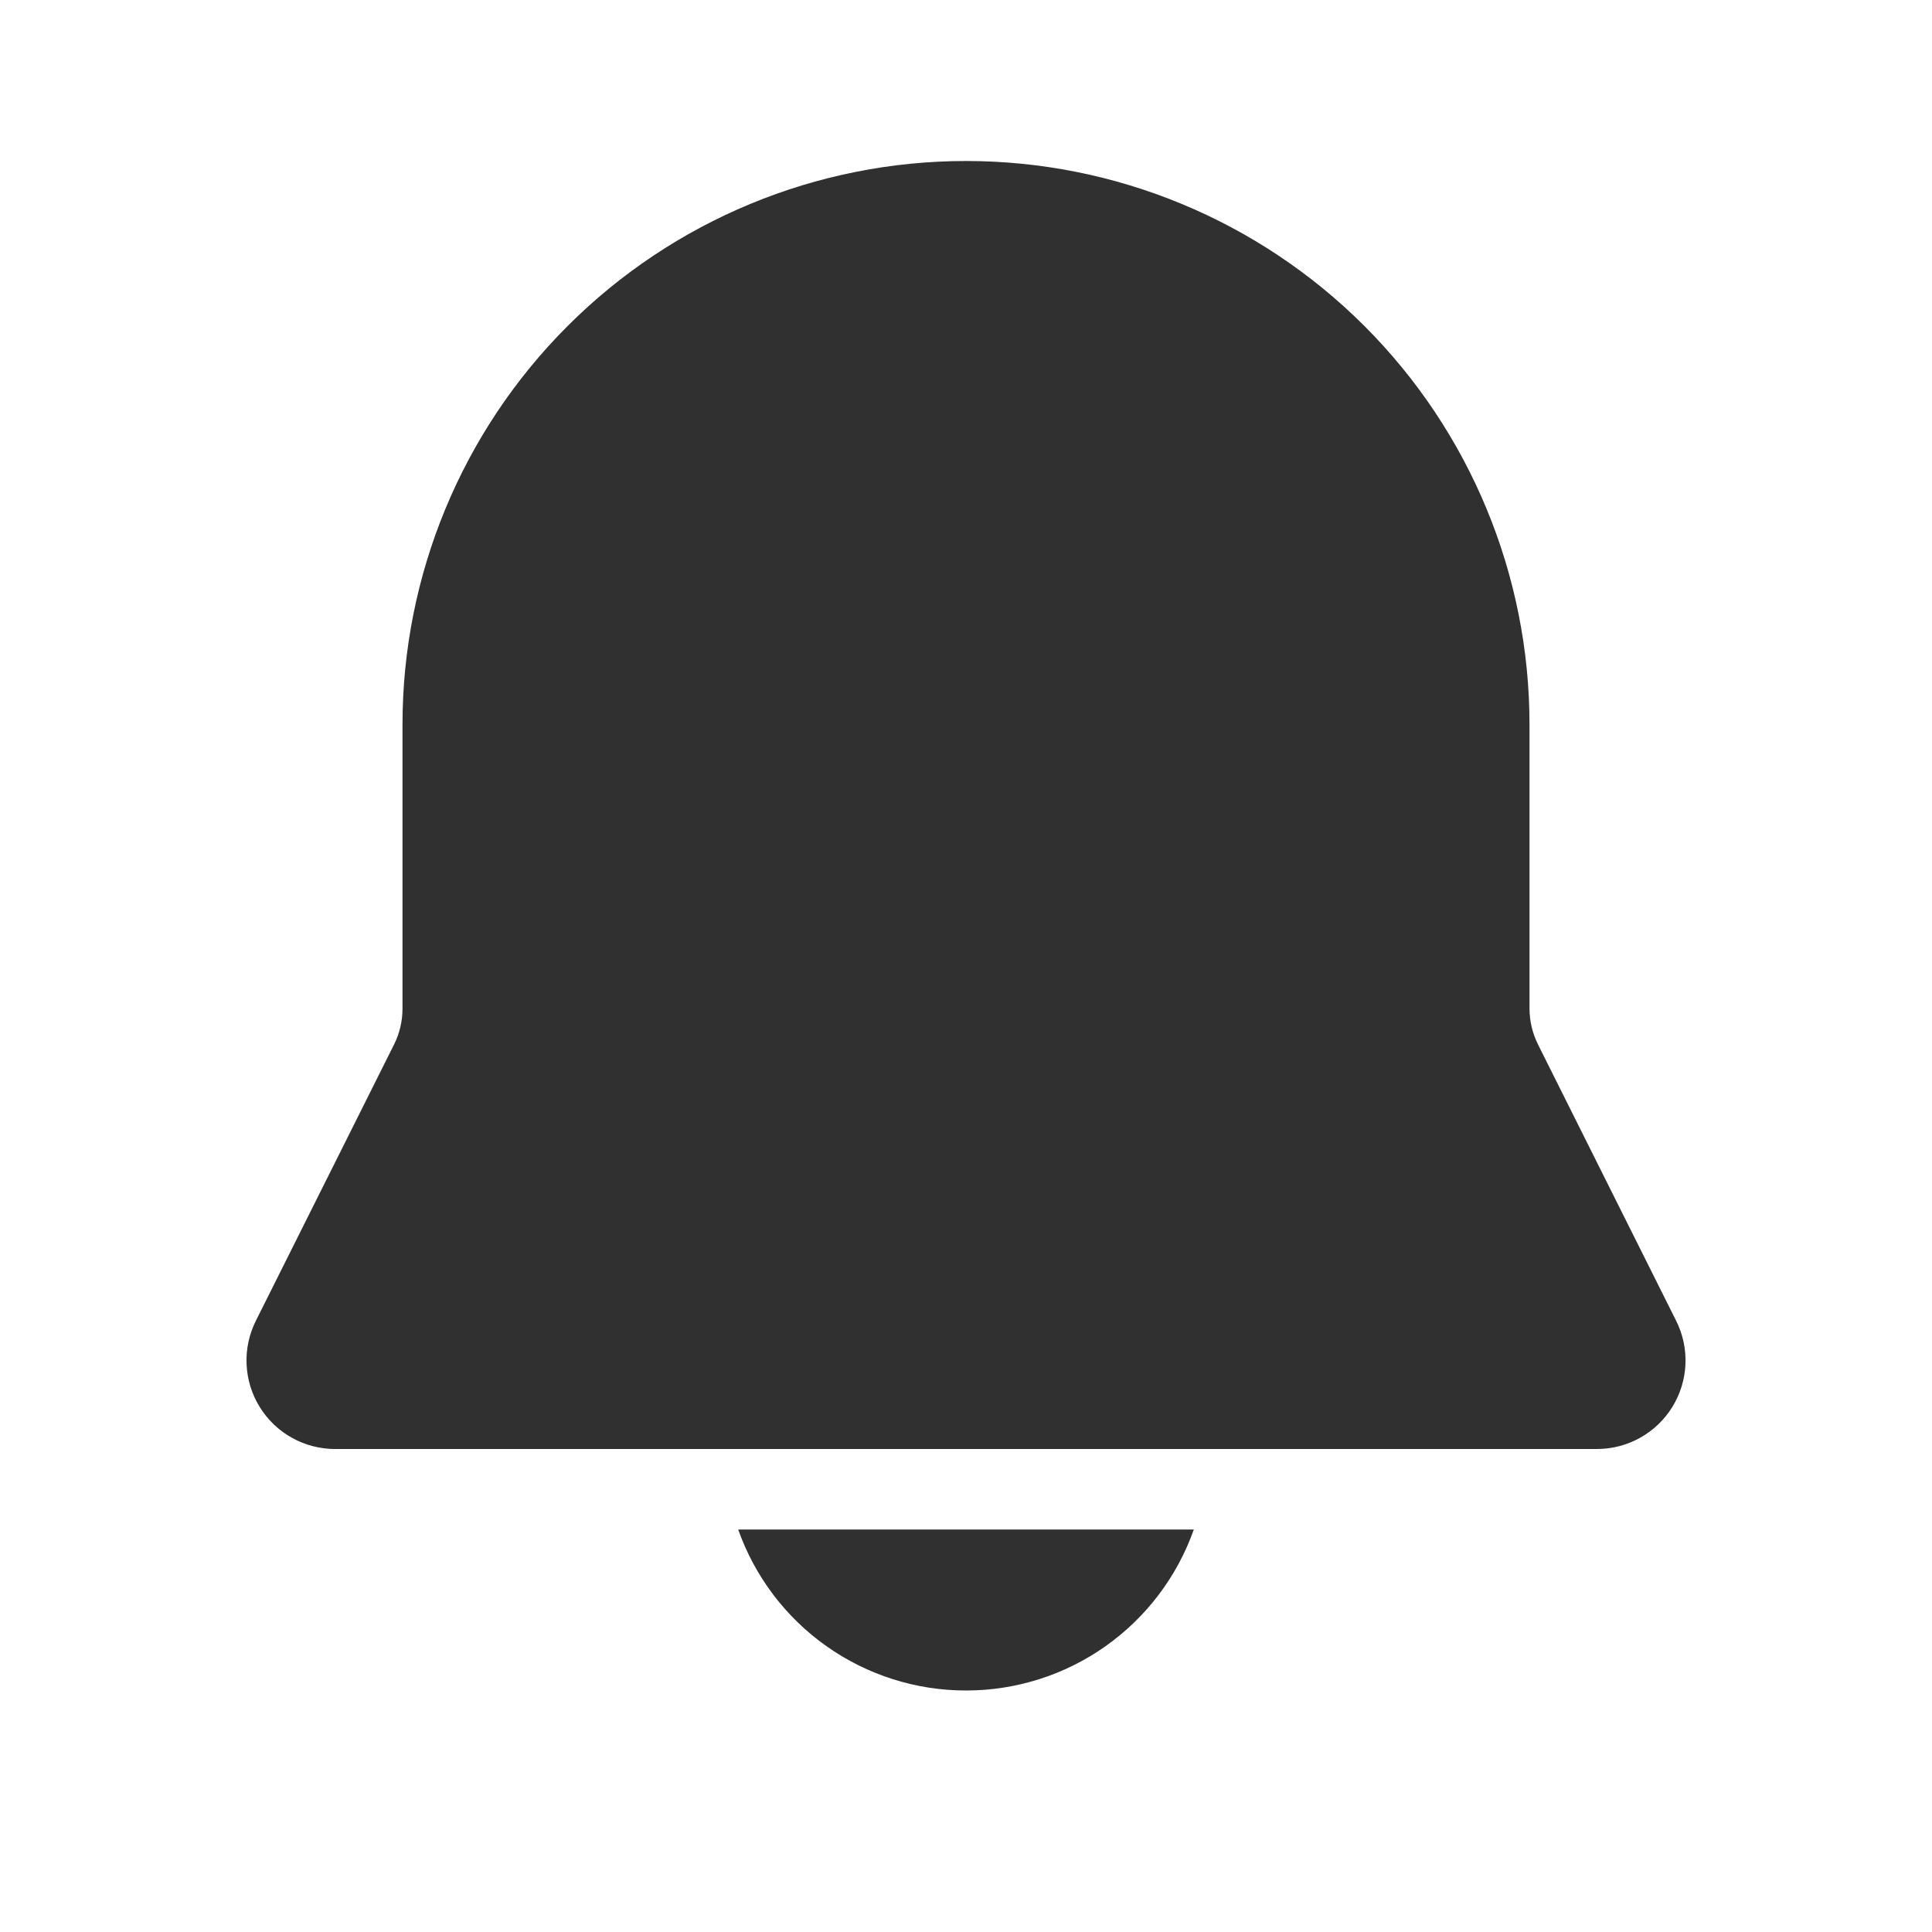 <svg width="60" height="60" viewBox="0 0 60 60" fill="none" xmlns="http://www.w3.org/2000/svg">
<path d="M30 5C25.359 5 20.908 6.844 17.626 10.126C14.344 13.408 12.5 17.859 12.5 22.5V31.32C12.501 31.708 12.411 32.09 12.238 32.438L7.945 41.02C7.736 41.439 7.636 41.905 7.658 42.374C7.679 42.842 7.819 43.297 8.066 43.696C8.312 44.095 8.656 44.424 9.066 44.652C9.475 44.88 9.936 45 10.405 45H49.595C50.064 45 50.525 44.88 50.934 44.652C51.344 44.424 51.688 44.095 51.935 43.696C52.181 43.297 52.322 42.842 52.343 42.374C52.364 41.905 52.265 41.439 52.055 41.02L47.765 32.438C47.591 32.091 47.501 31.708 47.5 31.32V22.5C47.5 17.859 45.656 13.408 42.375 10.126C39.093 6.844 34.642 5 30 5ZM30 52.5C28.449 52.501 26.935 52.02 25.668 51.125C24.401 50.229 23.442 48.963 22.925 47.5H37.075C36.558 48.963 35.6 50.229 34.333 51.125C33.066 52.02 31.552 52.501 30 52.5Z" fill="#303030"/>
</svg>
